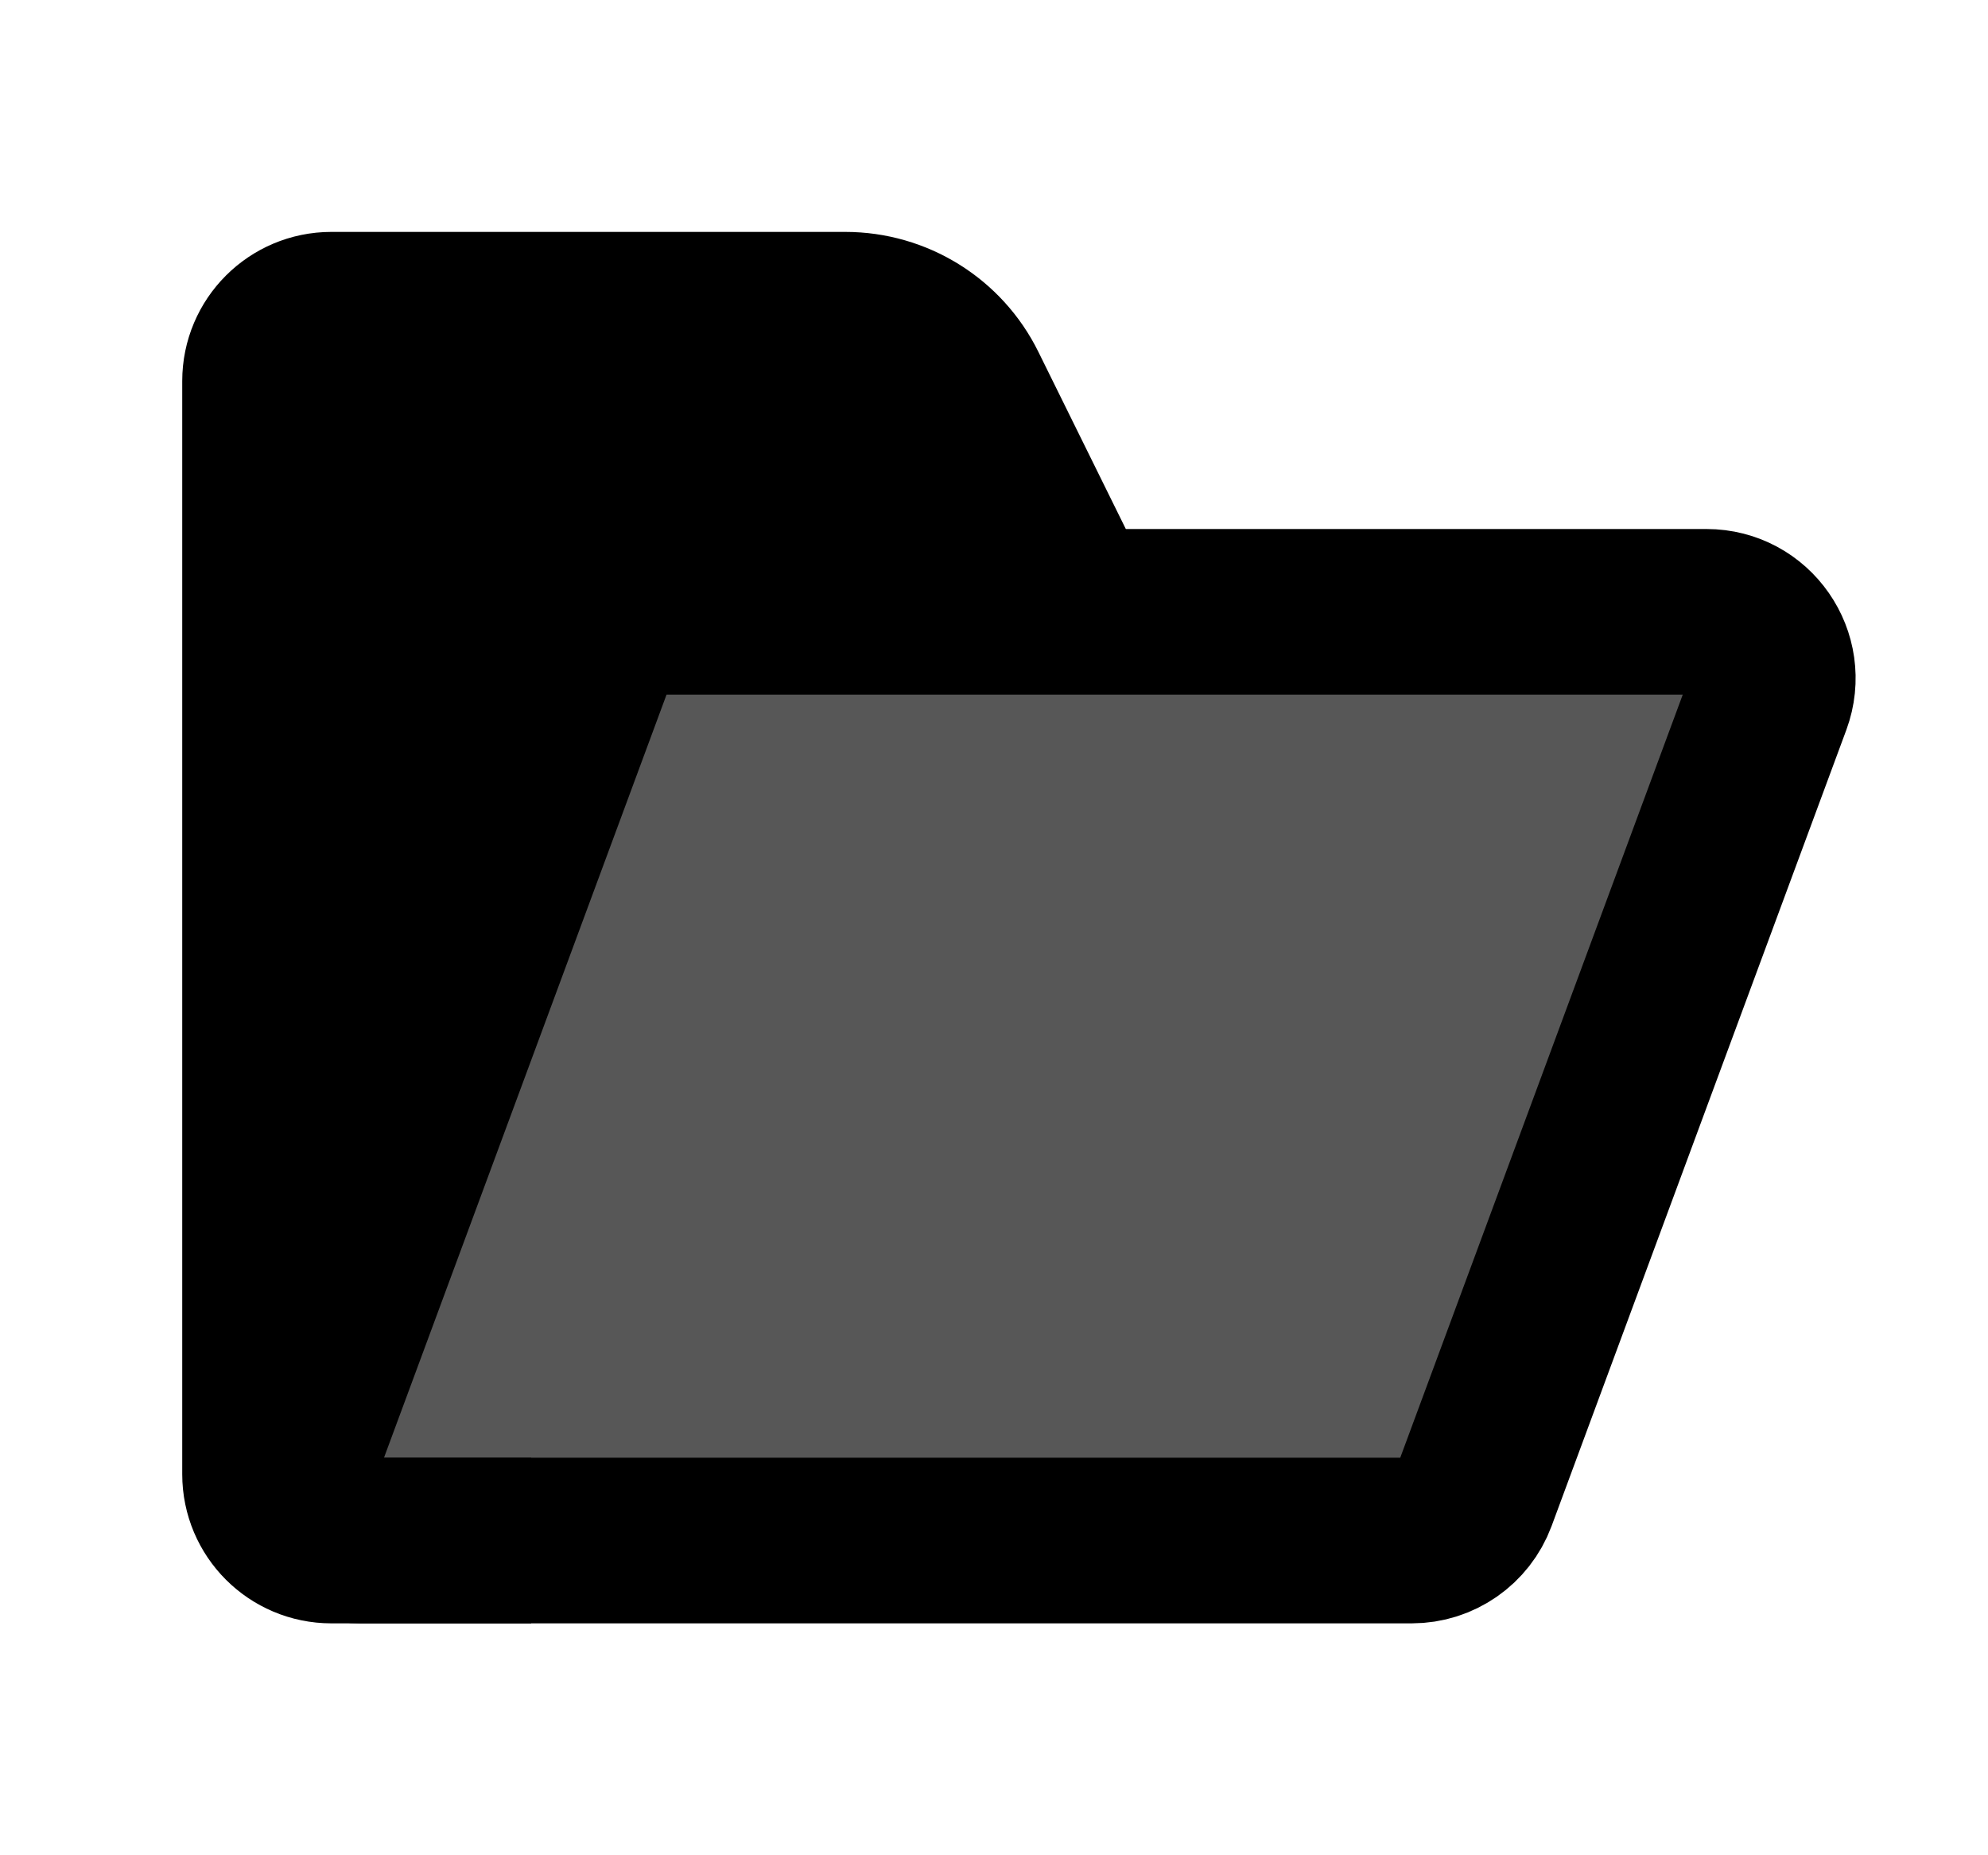 <svg width="15" height="14" viewBox="0 0 15 14" fill="none" xmlns="http://www.w3.org/2000/svg">
<path d="M7 2.531H2.219V10.625L4.5 4.594H7.969L7 2.531Z" fill="black"/>
<path d="M4.473 4.944C4.546 4.747 4.733 4.617 4.942 4.617H12.876C13.224 4.617 13.465 4.964 13.345 5.291L11.121 11.299C11.048 11.495 10.861 11.625 10.652 11.625H2.718C2.37 11.625 2.128 11.278 2.249 10.951L4.473 4.944Z" fill="black" fill-opacity="0.66" stroke="black" stroke-width="1.25"/>
<path d="M8 4.402L7.275 2.933C7.107 2.591 6.759 2.375 6.378 2.375H2.5C2.224 2.375 2 2.599 2 2.875V11.125C2 11.401 2.224 11.625 2.5 11.625H4.008" stroke="black" stroke-width="1.25" stroke-linejoin="round"/>
</svg>
